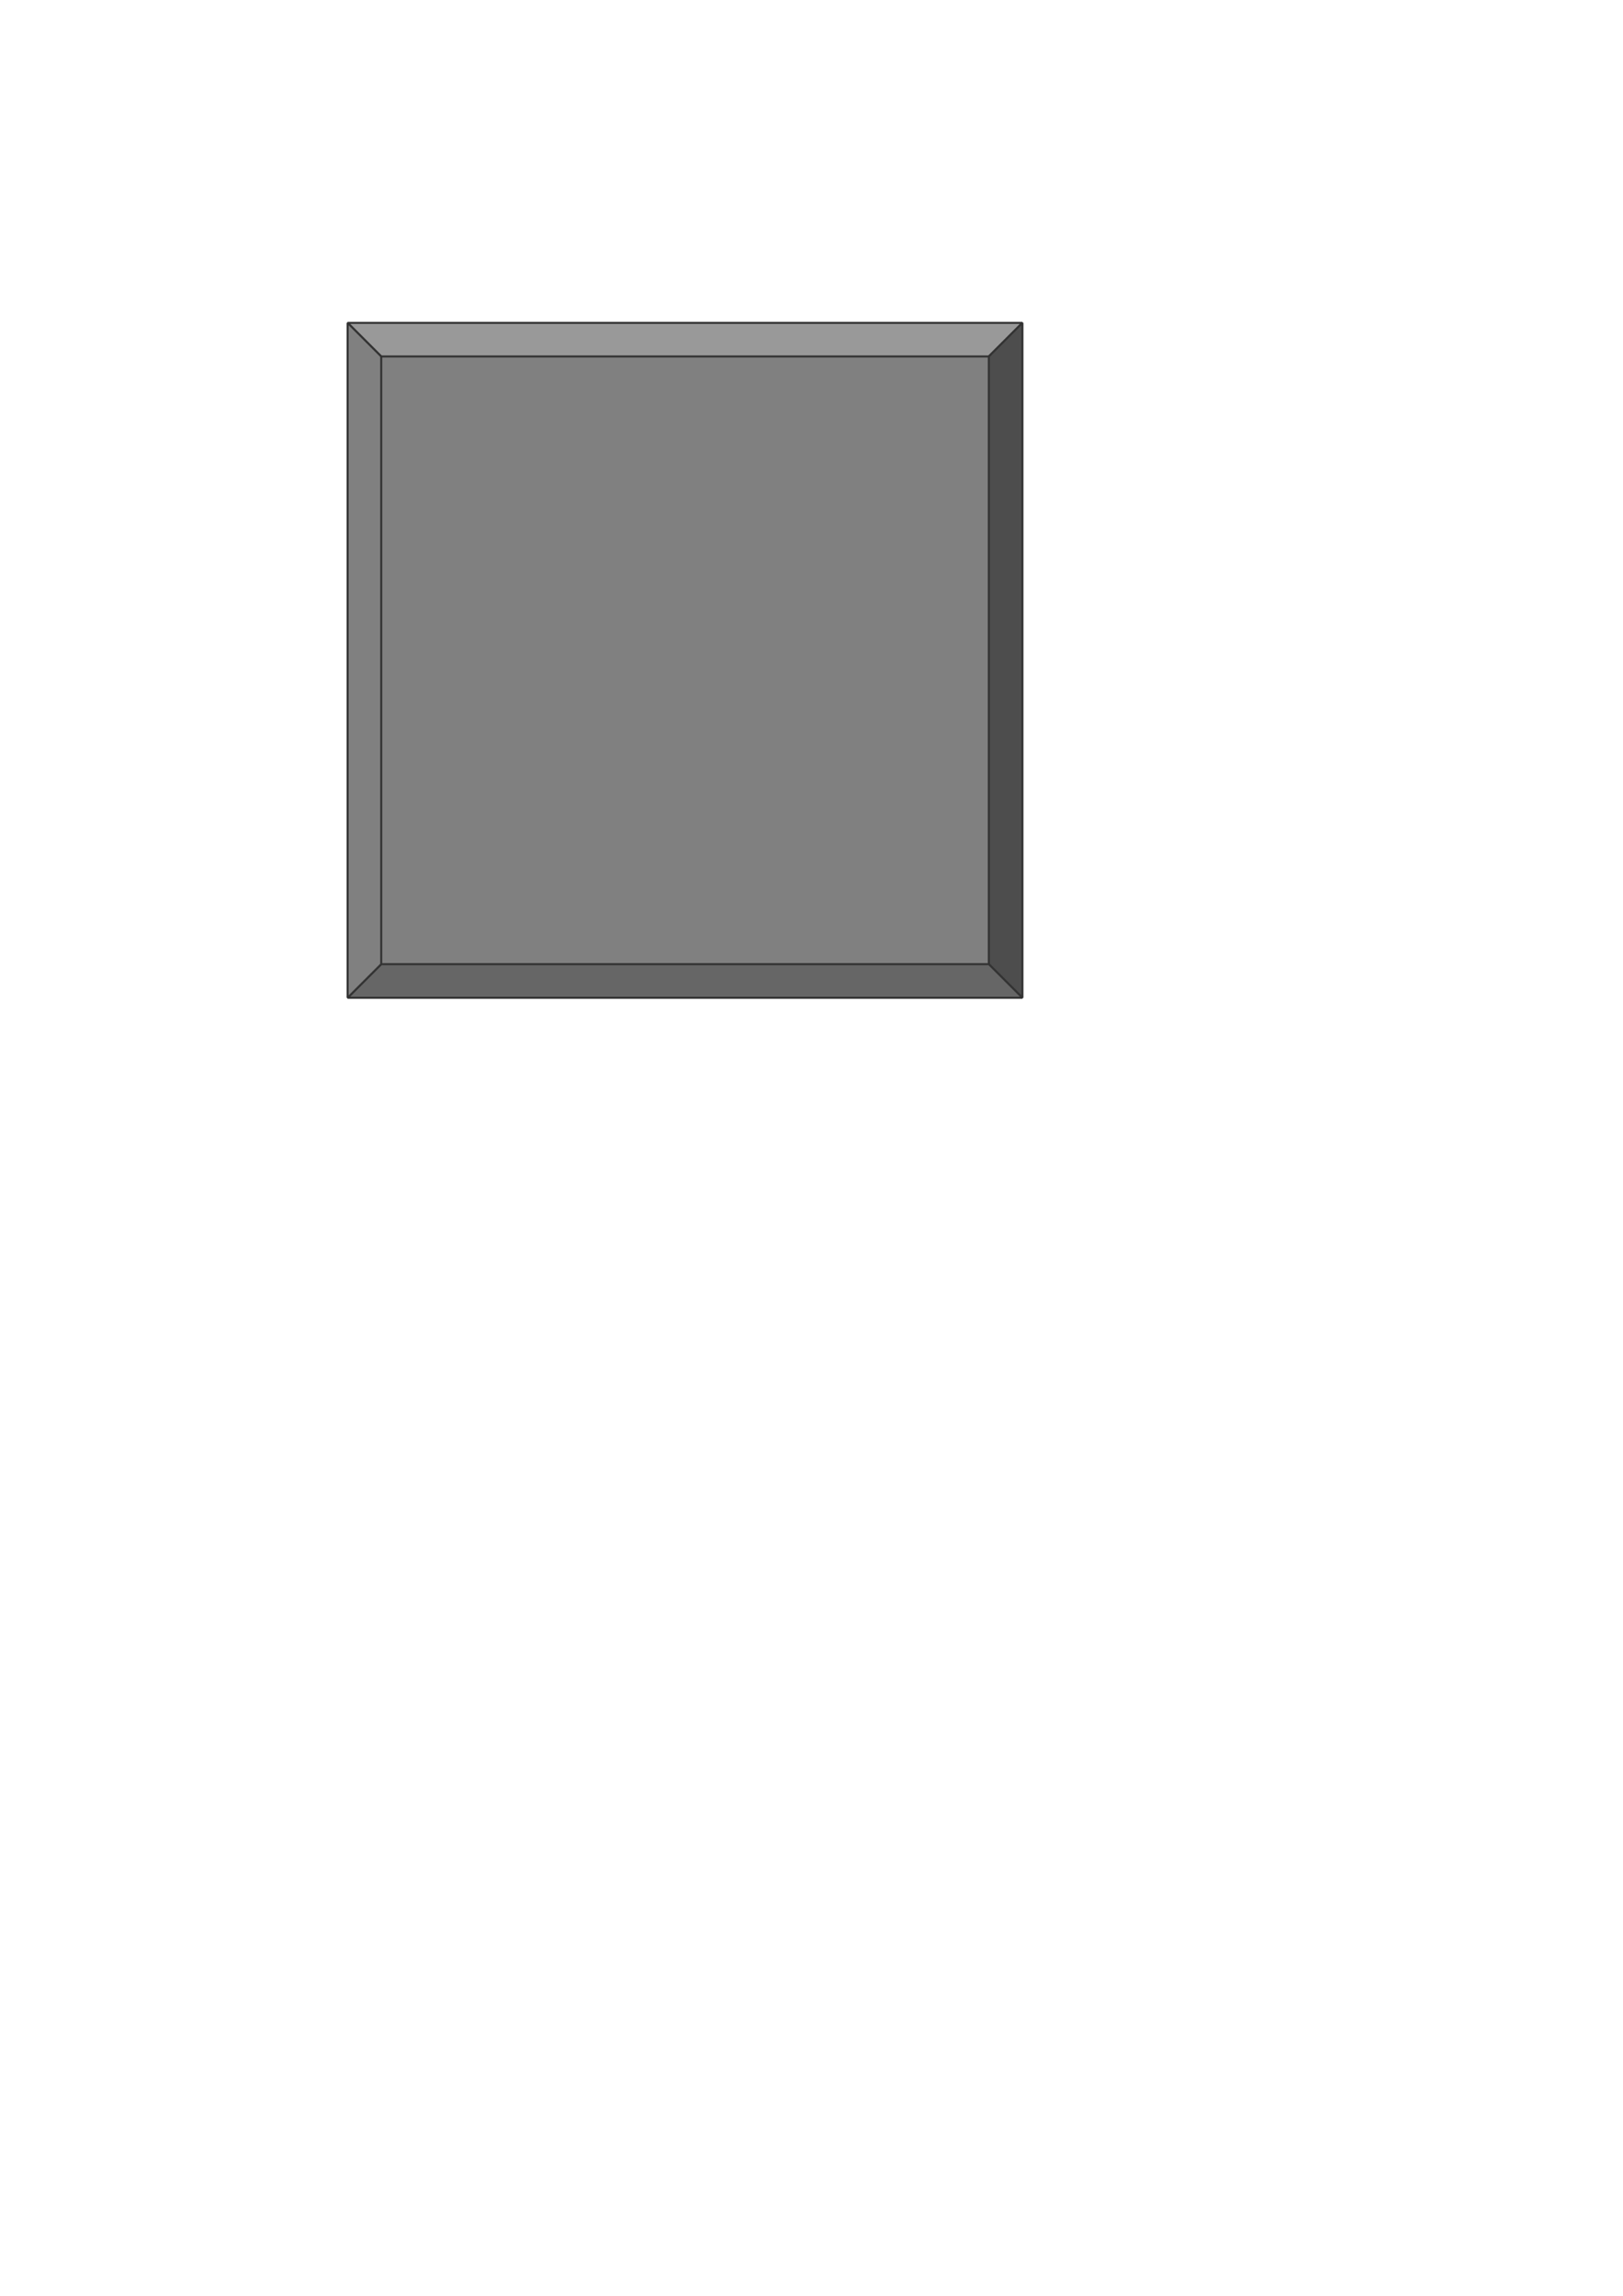 <?xml version="1.0" encoding="UTF-8" standalone="no"?>
<svg
   xmlns:dc="http://purl.org/dc/elements/1.1/"
   xmlns:cc="http://creativecommons.org/ns#"
   xmlns:rdf="http://www.w3.org/1999/02/22-rdf-syntax-ns#"
   xmlns:svg="http://www.w3.org/2000/svg"
   xmlns="http://www.w3.org/2000/svg"
   xmlns:sodipodi="http://sodipodi.sourceforge.net/DTD/sodipodi-0.dtd"
   xmlns:inkscape="http://www.inkscape.org/namespaces/inkscape"
   width="210mm"
   height="297mm"
   viewBox="0 0 210 297"
   version="1.1"
   id="svg8"
   sodipodi:docname="zone.svg"
   inkscape:version="1.0.1 (3bc2e813f5, 2020-09-07)">
  <defs
     id="defs2">
    <filter
       inkscape:collect="always"
       style="color-interpolation-filters:sRGB"
       id="filter1476"
       x="-0.007"
       width="1.014"
       y="-0.007"
       height="1.014">
      <feGaussianBlur
         inkscape:collect="always"
         stdDeviation="0.236"
         id="feGaussianBlur1478" />
    </filter>
    <filter
       inkscape:collect="always"
       style="color-interpolation-filters:sRGB"
       id="filter1500"
       x="-0.254"
       width="1.509"
       y="-0.093"
       height="1.185">
      <feGaussianBlur
         inkscape:collect="always"
         stdDeviation="1.405"
         id="feGaussianBlur1502" />
    </filter>
    <filter
       inkscape:collect="always"
       style="color-interpolation-filters:sRGB"
       id="filter1504"
       x="-0.116"
       width="1.231"
       y="-0.088"
       height="1.176">
      <feGaussianBlur
         inkscape:collect="always"
         stdDeviation="1.257"
         id="feGaussianBlur1506" />
    </filter>
    <mask
       maskUnits="userSpaceOnUse"
       id="mask1713">
      <rect
         style="font-variation-settings:normal;opacity:1;vector-effect:none;fill:#ffffff;fill-opacity:1;stroke:none;stroke-width:0.265px;stroke-linecap:butt;stroke-linejoin:miter;stroke-miterlimit:4;stroke-dasharray:none;stroke-dashoffset:0;stroke-opacity:1;stop-color:#000000;stop-opacity:1"
         id="rect1715"
         width="87.312"
         height="87.313"
         x="167.065"
         y="41.766" />
    </mask>
  </defs>
  <sodipodi:namedview
     id="base"
     pagecolor="#ffffff"
     bordercolor="#666666"
     borderopacity="1.0"
     inkscape:pageopacity="0.0"
     inkscape:pageshadow="2"
     inkscape:zoom="0.44547727"
     inkscape:cx="796.6963"
     inkscape:cy="88.220344"
     inkscape:document-units="mm"
     inkscape:current-layer="layer1"
     inkscape:document-rotation="0"
     showgrid="false"
     inkscape:window-width="1520"
     inkscape:window-height="791"
     inkscape:window-x="-46"
     inkscape:window-y="311"
     inkscape:window-maximized="0" />
  <g
     inkscape:label="Calque 1"
     inkscape:groupmode="layer"
     id="layer1">
    <rect
       style="fill:#cccccc;stroke-width:4.049;stop-color:#000000;stroke-linejoin:bevel"
       id="rect835"
       width="87.312"
       height="87.312"
       x="44.979"
       y="41.766" />
    <rect
       style="fill:#808080;stroke-width:4.049;stop-color:#000000;stroke-linejoin:bevel"
       id="rect837"
       width="78.619"
       height="78.619"
       x="49.326"
       y="46.113" />
    <path
       style="fill:#999999;stroke:#333333;stroke-width:0.265px;stroke-linecap:butt;stroke-linejoin:bevel;stroke-opacity:1"
       d="m 49.326,46.113 -4.347,-4.347 87.313,10e-7 -4.347,4.347 z"
       id="path839" />
    <path
       style="fill:#4d4d4d;stroke:#333333;stroke-width:0.265px;stroke-linecap:butt;stroke-linejoin:bevel;stroke-opacity:1"
       d="m 127.945,46.113 4.347,-4.347 0,87.313 -4.347,-4.347 z"
       id="path841" />
    <path
       style="fill:#666666;stroke:#333333;stroke-width:0.265px;stroke-linecap:butt;stroke-linejoin:bevel;stroke-opacity:1"
       d="m 127.945,124.732 4.347,4.347 -87.313,0 4.347,-4.347 z"
       id="path843" />
    <path
       style="fill:#808080;stroke:#333333;stroke-width:0.265px;stroke-linecap:butt;stroke-linejoin:bevel;stroke-opacity:1"
       d="m 49.326,124.732 -4.347,4.347 V 41.766 l 4.347,4.347 z"
       id="path845" />
    <g
       id="g1711"
       mask="url(#mask1713)"
       transform="matrix(0.776,0,0,0.776,119.248,-12.016)"
       style="stroke-width:1.289"
       inkscape:export-filename="zone.png"
       inkscape:export-xdpi="89.787086"
       inkscape:export-ydpi="89.787086">
      <rect
         style="fill:#cccccc;stroke:none;stroke-width:5.219;stroke-linejoin:bevel;stop-color:#000000"
         id="rect847"
         width="87.312"
         height="87.312"
         x="167.065"
         y="41.766" />
      <g
         id="zone"
         style="stroke-width:1.289">
        <rect
           style="fill:#808080;stroke:none;stroke-width:5.219;stroke-linejoin:bevel;stop-color:#000000"
           id="rect849"
           width="85.034"
           height="85.034"
           x="168.205"
           y="42.906" />
        <path
           style="fill:#999999;stroke:none;stroke-width:0.341px;stroke-linecap:butt;stroke-linejoin:bevel;stroke-opacity:1"
           d="m 168.205,42.906 -1.139,-1.139 87.312,10e-7 -1.14,1.139 z"
           id="path851"
           sodipodi:nodetypes="ccccc" />
        <path
           style="fill:#4d4d4d;stroke:none;stroke-width:0.341px;stroke-linecap:butt;stroke-linejoin:bevel;stroke-opacity:1"
           d="m 253.238,42.906 1.14,-1.139 v 87.313 l -1.14,-1.139 z"
           id="path853"
           sodipodi:nodetypes="ccccc" />
        <path
           style="fill:#666666;stroke:none;stroke-width:0.341px;stroke-linecap:butt;stroke-linejoin:bevel;stroke-opacity:1"
           d="m 253.238,127.939 1.14,1.139 h -87.312 l 1.139,-1.139 z"
           id="path855"
           sodipodi:nodetypes="ccccc" />
        <path
           style="fill:#b3b3b3;stroke:none;stroke-width:0.341px;stroke-linecap:butt;stroke-linejoin:bevel;stroke-opacity:1"
           d="m 168.205,127.939 -1.139,1.139 V 41.766 l 1.139,1.139 z"
           id="path857"
           sodipodi:nodetypes="ccccc" />
      </g>
      <g
         id="g1458"
         transform="translate(1.347,0.921)"
         style="opacity:0.401;stroke-width:1.289;filter:url(#filter1476)">
        <g
           id="g867"
           transform="matrix(2.25,1.299,-1.299,2.25,-106.028,-184.097)"
           style="stroke-width:0.496">
          <circle
             style="fill:#333333;stroke:none;stroke-width:2.009;stroke-linejoin:bevel;stop-color:#000000"
             id="path861"
             cx="136.777"
             cy="23.464"
             r="0.711" />
          <rect
             style="fill:#999999;stroke:none;stroke-width:2.009;stroke-linejoin:bevel;stop-color:#000000"
             id="rect863"
             width="0.159"
             height="1.236"
             x="136.698"
             y="22.846" />
          <rect
             style="fill:#999999;stroke:none;stroke-width:2.009;stroke-linejoin:bevel;stop-color:#000000"
             id="rect869"
             width="0.159"
             height="1.236"
             x="-23.543"
             y="136.159"
             transform="rotate(-90)" />
        </g>
        <g
           id="g877"
           transform="matrix(-0.673,2.51,-2.51,-0.673,331.693,-281.113)"
           style="stroke-width:0.496">
          <circle
             style="fill:#333333;stroke:none;stroke-width:2.009;stroke-linejoin:bevel;stop-color:#000000"
             id="circle871"
             cx="136.777"
             cy="23.464"
             r="0.711" />
          <rect
             style="fill:#999999;stroke:none;stroke-width:2.009;stroke-linejoin:bevel;stop-color:#000000"
             id="rect873"
             width="0.159"
             height="1.236"
             x="136.698"
             y="22.846" />
          <rect
             style="fill:#999999;stroke:none;stroke-width:2.009;stroke-linejoin:bevel;stop-color:#000000"
             id="rect875"
             width="0.159"
             height="1.236"
             x="-23.543"
             y="136.159"
             transform="rotate(-90)" />
        </g>
        <g
           id="g885"
           transform="matrix(2.599,4.9837828e-8,-4.9837828e-8,2.599,-165.089,-14.556)"
           style="stroke-width:0.496">
          <circle
             style="fill:#333333;stroke:none;stroke-width:2.009;stroke-linejoin:bevel;stop-color:#000000"
             id="circle879"
             cx="136.777"
             cy="23.464"
             r="0.711" />
          <rect
             style="fill:#999999;stroke:none;stroke-width:2.009;stroke-linejoin:bevel;stop-color:#000000"
             id="rect881"
             width="0.159"
             height="1.236"
             x="136.698"
             y="22.846" />
          <rect
             style="fill:#999999;stroke:none;stroke-width:2.009;stroke-linejoin:bevel;stop-color:#000000"
             id="rect883"
             width="0.159"
             height="1.236"
             x="-23.543"
             y="136.159"
             transform="rotate(-90)" />
        </g>
        <g
           id="g893"
           transform="matrix(-1.504,2.119,-2.119,-1.504,455.247,-208.172)"
           style="stroke-width:0.496">
          <circle
             style="fill:#333333;stroke:none;stroke-width:2.009;stroke-linejoin:bevel;stop-color:#000000"
             id="circle887"
             cx="136.777"
             cy="23.464"
             r="0.711" />
          <rect
             style="fill:#999999;stroke:none;stroke-width:2.009;stroke-linejoin:bevel;stop-color:#000000"
             id="rect889"
             width="0.159"
             height="1.236"
             x="136.698"
             y="22.846" />
          <rect
             style="fill:#999999;stroke:none;stroke-width:2.009;stroke-linejoin:bevel;stop-color:#000000"
             id="rect891"
             width="0.159"
             height="1.236"
             x="-23.543"
             y="136.159"
             transform="rotate(-90)" />
        </g>
        <g
           id="g901"
           transform="matrix(2.534,-0.574,0.574,2.534,-150.732,65.504)"
           style="stroke-width:0.496">
          <circle
             style="fill:#333333;stroke:none;stroke-width:2.009;stroke-linejoin:bevel;stop-color:#000000"
             id="circle895"
             cx="136.777"
             cy="23.464"
             r="0.711" />
          <rect
             style="fill:#999999;stroke:none;stroke-width:2.009;stroke-linejoin:bevel;stop-color:#000000"
             id="rect897"
             width="0.159"
             height="1.236"
             x="136.698"
             y="22.846" />
          <rect
             style="fill:#999999;stroke:none;stroke-width:2.009;stroke-linejoin:bevel;stop-color:#000000"
             id="rect899"
             width="0.159"
             height="1.236"
             x="-23.543"
             y="136.159"
             transform="rotate(-90)" />
        </g>
        <g
           id="g909"
           transform="matrix(2.25,1.299,-1.299,2.25,-58.421,-184.097)"
           style="stroke-width:0.496">
          <circle
             style="fill:#333333;stroke:none;stroke-width:2.009;stroke-linejoin:bevel;stop-color:#000000"
             id="circle903"
             cx="136.777"
             cy="23.464"
             r="0.711" />
          <rect
             style="fill:#999999;stroke:none;stroke-width:2.009;stroke-linejoin:bevel;stop-color:#000000"
             id="rect905"
             width="0.159"
             height="1.236"
             x="136.698"
             y="22.846" />
          <rect
             style="fill:#999999;stroke:none;stroke-width:2.009;stroke-linejoin:bevel;stop-color:#000000"
             id="rect907"
             width="0.159"
             height="1.236"
             x="-23.543"
             y="136.159"
             transform="rotate(-90)" />
        </g>
        <g
           id="g917"
           transform="matrix(2.564,-0.42,0.42,2.564,-132.185,43.75)"
           style="stroke-width:0.496">
          <circle
             style="fill:#333333;stroke:none;stroke-width:2.009;stroke-linejoin:bevel;stop-color:#000000"
             id="circle911"
             cx="136.777"
             cy="23.464"
             r="0.711" />
          <rect
             style="fill:#999999;stroke:none;stroke-width:2.009;stroke-linejoin:bevel;stop-color:#000000"
             id="rect913"
             width="0.159"
             height="1.236"
             x="136.698"
             y="22.846" />
          <rect
             style="fill:#999999;stroke:none;stroke-width:2.009;stroke-linejoin:bevel;stop-color:#000000"
             id="rect915"
             width="0.159"
             height="1.236"
             x="-23.543"
             y="136.159"
             transform="rotate(-90)" />
        </g>
        <g
           id="g925"
           transform="matrix(0.515,2.547,-2.547,0.515,227.198,-314.036)"
           style="stroke-width:0.496">
          <circle
             style="fill:#333333;stroke:none;stroke-width:2.009;stroke-linejoin:bevel;stop-color:#000000"
             id="circle919"
             cx="136.777"
             cy="23.464"
             r="0.711" />
          <rect
             style="fill:#999999;stroke:none;stroke-width:2.009;stroke-linejoin:bevel;stop-color:#000000"
             id="rect921"
             width="0.159"
             height="1.236"
             x="136.698"
             y="22.846" />
          <rect
             style="fill:#999999;stroke:none;stroke-width:2.009;stroke-linejoin:bevel;stop-color:#000000"
             id="rect923"
             width="0.159"
             height="1.236"
             x="-23.543"
             y="136.159"
             transform="rotate(-90)" />
        </g>
        <g
           id="g933"
           transform="matrix(2.25,1.299,-1.299,2.25,-29.857,-184.097)"
           style="stroke-width:0.496">
          <circle
             style="fill:#333333;stroke:none;stroke-width:2.009;stroke-linejoin:bevel;stop-color:#000000"
             id="circle927"
             cx="136.777"
             cy="23.464"
             r="0.711" />
          <rect
             style="fill:#999999;stroke:none;stroke-width:2.009;stroke-linejoin:bevel;stop-color:#000000"
             id="rect929"
             width="0.159"
             height="1.236"
             x="136.698"
             y="22.846" />
          <rect
             style="fill:#999999;stroke:none;stroke-width:2.009;stroke-linejoin:bevel;stop-color:#000000"
             id="rect931"
             width="0.159"
             height="1.236"
             x="-23.543"
             y="136.159"
             transform="rotate(-90)" />
        </g>
        <g
           id="g994"
           transform="matrix(-0.673,2.51,-2.51,-0.673,331.693,-204.941)"
           style="stroke-width:0.496">
          <circle
             style="fill:#333333;stroke:none;stroke-width:2.009;stroke-linejoin:bevel;stop-color:#000000"
             id="circle988"
             cx="136.777"
             cy="23.464"
             r="0.711" />
          <rect
             style="fill:#999999;stroke:none;stroke-width:2.009;stroke-linejoin:bevel;stop-color:#000000"
             id="rect990"
             width="0.159"
             height="1.236"
             x="136.698"
             y="22.846" />
          <rect
             style="fill:#999999;stroke:none;stroke-width:2.009;stroke-linejoin:bevel;stop-color:#000000"
             id="rect992"
             width="0.159"
             height="1.236"
             x="-23.543"
             y="136.159"
             transform="rotate(-90)" />
        </g>
        <g
           id="g1002"
           transform="matrix(2.599,4.9837828e-8,-4.9837828e-8,2.599,-165.089,61.616)"
           style="stroke-width:0.496">
          <circle
             style="fill:#333333;stroke:none;stroke-width:2.009;stroke-linejoin:bevel;stop-color:#000000"
             id="circle996"
             cx="136.777"
             cy="23.464"
             r="0.711" />
          <rect
             style="fill:#999999;stroke:none;stroke-width:2.009;stroke-linejoin:bevel;stop-color:#000000"
             id="rect998"
             width="0.159"
             height="1.236"
             x="136.698"
             y="22.846" />
          <rect
             style="fill:#999999;stroke:none;stroke-width:2.009;stroke-linejoin:bevel;stop-color:#000000"
             id="rect1000"
             width="0.159"
             height="1.236"
             x="-23.543"
             y="136.159"
             transform="rotate(-90)" />
        </g>
        <g
           id="g1010"
           transform="matrix(-1.504,2.119,-2.119,-1.504,455.247,-132)"
           style="stroke-width:0.496">
          <circle
             style="fill:#333333;stroke:none;stroke-width:2.009;stroke-linejoin:bevel;stop-color:#000000"
             id="circle1004"
             cx="136.777"
             cy="23.464"
             r="0.711" />
          <rect
             style="fill:#999999;stroke:none;stroke-width:2.009;stroke-linejoin:bevel;stop-color:#000000"
             id="rect1006"
             width="0.159"
             height="1.236"
             x="136.698"
             y="22.846" />
          <rect
             style="fill:#999999;stroke:none;stroke-width:2.009;stroke-linejoin:bevel;stop-color:#000000"
             id="rect1008"
             width="0.159"
             height="1.236"
             x="-23.543"
             y="136.159"
             transform="rotate(-90)" />
        </g>
        <g
           id="g1018"
           transform="matrix(2.534,-0.574,0.574,2.534,-150.732,141.676)"
           style="stroke-width:0.496">
          <circle
             style="fill:#333333;stroke:none;stroke-width:2.009;stroke-linejoin:bevel;stop-color:#000000"
             id="circle1012"
             cx="136.777"
             cy="23.464"
             r="0.711" />
          <rect
             style="fill:#999999;stroke:none;stroke-width:2.009;stroke-linejoin:bevel;stop-color:#000000"
             id="rect1014"
             width="0.159"
             height="1.236"
             x="136.698"
             y="22.846" />
          <rect
             style="fill:#999999;stroke:none;stroke-width:2.009;stroke-linejoin:bevel;stop-color:#000000"
             id="rect1016"
             width="0.159"
             height="1.236"
             x="-23.543"
             y="136.159"
             transform="rotate(-90)" />
        </g>
        <g
           id="g1026"
           transform="matrix(2.25,1.299,-1.299,2.25,-58.421,-107.925)"
           style="stroke-width:0.496">
          <circle
             style="fill:#333333;stroke:none;stroke-width:2.009;stroke-linejoin:bevel;stop-color:#000000"
             id="circle1020"
             cx="136.777"
             cy="23.464"
             r="0.711" />
          <rect
             style="fill:#999999;stroke:none;stroke-width:2.009;stroke-linejoin:bevel;stop-color:#000000"
             id="rect1022"
             width="0.159"
             height="1.236"
             x="136.698"
             y="22.846" />
          <rect
             style="fill:#999999;stroke:none;stroke-width:2.009;stroke-linejoin:bevel;stop-color:#000000"
             id="rect1024"
             width="0.159"
             height="1.236"
             x="-23.543"
             y="136.159"
             transform="rotate(-90)" />
        </g>
        <g
           id="g1034"
           transform="matrix(2.564,-0.42,0.42,2.564,-132.185,119.922)"
           style="stroke-width:0.496">
          <circle
             style="fill:#333333;stroke:none;stroke-width:2.009;stroke-linejoin:bevel;stop-color:#000000"
             id="circle1028"
             cx="136.777"
             cy="23.464"
             r="0.711" />
          <rect
             style="fill:#999999;stroke:none;stroke-width:2.009;stroke-linejoin:bevel;stop-color:#000000"
             id="rect1030"
             width="0.159"
             height="1.236"
             x="136.698"
             y="22.846" />
          <rect
             style="fill:#999999;stroke:none;stroke-width:2.009;stroke-linejoin:bevel;stop-color:#000000"
             id="rect1032"
             width="0.159"
             height="1.236"
             x="-23.543"
             y="136.159"
             transform="rotate(-90)" />
        </g>
        <g
           id="g1042"
           transform="matrix(0.515,2.547,-2.547,0.515,227.198,-237.865)"
           style="stroke-width:0.496">
          <circle
             style="fill:#333333;stroke:none;stroke-width:2.009;stroke-linejoin:bevel;stop-color:#000000"
             id="circle1036"
             cx="136.777"
             cy="23.464"
             r="0.711" />
          <rect
             style="fill:#999999;stroke:none;stroke-width:2.009;stroke-linejoin:bevel;stop-color:#000000"
             id="rect1038"
             width="0.159"
             height="1.236"
             x="136.698"
             y="22.846" />
          <rect
             style="fill:#999999;stroke:none;stroke-width:2.009;stroke-linejoin:bevel;stop-color:#000000"
             id="rect1040"
             width="0.159"
             height="1.236"
             x="-23.543"
             y="136.159"
             transform="rotate(-90)" />
        </g>
        <g
           id="g1060"
           transform="matrix(1.299,-2.25,2.25,1.299,-59.224,399.905)"
           style="stroke-width:0.496">
          <circle
             style="fill:#333333;stroke:none;stroke-width:2.009;stroke-linejoin:bevel;stop-color:#000000"
             id="circle1054"
             cx="136.777"
             cy="23.464"
             r="0.711" />
          <rect
             style="fill:#999999;stroke:none;stroke-width:2.009;stroke-linejoin:bevel;stop-color:#000000"
             id="rect1056"
             width="0.159"
             height="1.236"
             x="136.698"
             y="22.846" />
          <rect
             style="fill:#999999;stroke:none;stroke-width:2.009;stroke-linejoin:bevel;stop-color:#000000"
             id="rect1058"
             width="0.159"
             height="1.236"
             x="-23.543"
             y="136.159"
             transform="rotate(-90)" />
        </g>
        <g
           id="g1068"
           transform="matrix(2.51,0.673,-0.673,2.51,-156.24,-37.817)"
           style="stroke-width:0.496">
          <circle
             style="fill:#333333;stroke:none;stroke-width:2.009;stroke-linejoin:bevel;stop-color:#000000"
             id="circle1062"
             cx="136.777"
             cy="23.464"
             r="0.711" />
          <rect
             style="fill:#999999;stroke:none;stroke-width:2.009;stroke-linejoin:bevel;stop-color:#000000"
             id="rect1064"
             width="0.159"
             height="1.236"
             x="136.698"
             y="22.846" />
          <rect
             style="fill:#999999;stroke:none;stroke-width:2.009;stroke-linejoin:bevel;stop-color:#000000"
             id="rect1066"
             width="0.159"
             height="1.236"
             x="-23.543"
             y="136.159"
             transform="rotate(-90)" />
        </g>
        <g
           id="g1076"
           transform="matrix(4.9837828e-8,-2.599,2.599,4.9837828e-8,110.317,458.965)"
           style="stroke-width:0.496">
          <circle
             style="fill:#333333;stroke:none;stroke-width:2.009;stroke-linejoin:bevel;stop-color:#000000"
             id="circle1070"
             cx="136.777"
             cy="23.464"
             r="0.711" />
          <rect
             style="fill:#999999;stroke:none;stroke-width:2.009;stroke-linejoin:bevel;stop-color:#000000"
             id="rect1072"
             width="0.159"
             height="1.236"
             x="136.698"
             y="22.846" />
          <rect
             style="fill:#999999;stroke:none;stroke-width:2.009;stroke-linejoin:bevel;stop-color:#000000"
             id="rect1074"
             width="0.159"
             height="1.236"
             x="-23.543"
             y="136.159"
             transform="rotate(-90)" />
        </g>
        <g
           id="g1084"
           transform="matrix(2.119,1.504,-1.504,2.119,-83.299,-161.371)"
           style="stroke-width:0.496">
          <circle
             style="fill:#333333;stroke:none;stroke-width:2.009;stroke-linejoin:bevel;stop-color:#000000"
             id="circle1078"
             cx="136.777"
             cy="23.464"
             r="0.711" />
          <rect
             style="fill:#999999;stroke:none;stroke-width:2.009;stroke-linejoin:bevel;stop-color:#000000"
             id="rect1080"
             width="0.159"
             height="1.236"
             x="136.698"
             y="22.846" />
          <rect
             style="fill:#999999;stroke:none;stroke-width:2.009;stroke-linejoin:bevel;stop-color:#000000"
             id="rect1082"
             width="0.159"
             height="1.236"
             x="-23.543"
             y="136.159"
             transform="rotate(-90)" />
        </g>
        <g
           id="g1092"
           transform="matrix(-0.574,-2.534,2.534,-0.574,190.377,444.608)"
           style="stroke-width:0.496">
          <circle
             style="fill:#333333;stroke:none;stroke-width:2.009;stroke-linejoin:bevel;stop-color:#000000"
             id="circle1086"
             cx="136.777"
             cy="23.464"
             r="0.711" />
          <rect
             style="fill:#999999;stroke:none;stroke-width:2.009;stroke-linejoin:bevel;stop-color:#000000"
             id="rect1088"
             width="0.159"
             height="1.236"
             x="136.698"
             y="22.846" />
          <rect
             style="fill:#999999;stroke:none;stroke-width:2.009;stroke-linejoin:bevel;stop-color:#000000"
             id="rect1090"
             width="0.159"
             height="1.236"
             x="-23.543"
             y="136.159"
             transform="rotate(-90)" />
        </g>
        <g
           id="g1100"
           transform="matrix(1.299,-2.25,2.25,1.299,-59.224,352.297)"
           style="stroke-width:0.496">
          <circle
             style="fill:#333333;stroke:none;stroke-width:2.009;stroke-linejoin:bevel;stop-color:#000000"
             id="circle1094"
             cx="136.777"
             cy="23.464"
             r="0.711" />
          <rect
             style="fill:#999999;stroke:none;stroke-width:2.009;stroke-linejoin:bevel;stop-color:#000000"
             id="rect1096"
             width="0.159"
             height="1.236"
             x="136.698"
             y="22.846" />
          <rect
             style="fill:#999999;stroke:none;stroke-width:2.009;stroke-linejoin:bevel;stop-color:#000000"
             id="rect1098"
             width="0.159"
             height="1.236"
             x="-23.543"
             y="136.159"
             transform="rotate(-90)" />
        </g>
        <g
           id="g1108"
           transform="matrix(-0.42,-2.564,2.564,-0.42,168.623,426.061)"
           style="stroke-width:0.496">
          <circle
             style="fill:#333333;stroke:none;stroke-width:2.009;stroke-linejoin:bevel;stop-color:#000000"
             id="circle1102"
             cx="136.777"
             cy="23.464"
             r="0.711" />
          <rect
             style="fill:#999999;stroke:none;stroke-width:2.009;stroke-linejoin:bevel;stop-color:#000000"
             id="rect1104"
             width="0.159"
             height="1.236"
             x="136.698"
             y="22.846" />
          <rect
             style="fill:#999999;stroke:none;stroke-width:2.009;stroke-linejoin:bevel;stop-color:#000000"
             id="rect1106"
             width="0.159"
             height="1.236"
             x="-23.543"
             y="136.159"
             transform="rotate(-90)" />
        </g>
        <g
           id="g1116"
           transform="matrix(2.547,-0.515,0.515,2.547,-189.163,66.678)"
           style="stroke-width:0.496">
          <circle
             style="fill:#333333;stroke:none;stroke-width:2.009;stroke-linejoin:bevel;stop-color:#000000"
             id="circle1110"
             cx="136.777"
             cy="23.464"
             r="0.711" />
          <rect
             style="fill:#999999;stroke:none;stroke-width:2.009;stroke-linejoin:bevel;stop-color:#000000"
             id="rect1112"
             width="0.159"
             height="1.236"
             x="136.698"
             y="22.846" />
          <rect
             style="fill:#999999;stroke:none;stroke-width:2.009;stroke-linejoin:bevel;stop-color:#000000"
             id="rect1114"
             width="0.159"
             height="1.236"
             x="-23.543"
             y="136.159"
             transform="rotate(-90)" />
        </g>
        <g
           id="g1134"
           transform="matrix(1.299,-2.25,2.25,1.299,16.947,399.905)"
           style="stroke-width:0.496">
          <circle
             style="fill:#333333;stroke:none;stroke-width:2.009;stroke-linejoin:bevel;stop-color:#000000"
             id="circle1128"
             cx="136.777"
             cy="23.464"
             r="0.711" />
          <rect
             style="fill:#999999;stroke:none;stroke-width:2.009;stroke-linejoin:bevel;stop-color:#000000"
             id="rect1130"
             width="0.159"
             height="1.236"
             x="136.698"
             y="22.846" />
          <rect
             style="fill:#999999;stroke:none;stroke-width:2.009;stroke-linejoin:bevel;stop-color:#000000"
             id="rect1132"
             width="0.159"
             height="1.236"
             x="-23.543"
             y="136.159"
             transform="rotate(-90)" />
        </g>
        <g
           id="g1142"
           transform="matrix(2.51,0.673,-0.673,2.51,-80.068,-37.817)"
           style="stroke-width:0.496">
          <circle
             style="fill:#333333;stroke:none;stroke-width:2.009;stroke-linejoin:bevel;stop-color:#000000"
             id="circle1136"
             cx="136.777"
             cy="23.464"
             r="0.711" />
          <rect
             style="fill:#999999;stroke:none;stroke-width:2.009;stroke-linejoin:bevel;stop-color:#000000"
             id="rect1138"
             width="0.159"
             height="1.236"
             x="136.698"
             y="22.846" />
          <rect
             style="fill:#999999;stroke:none;stroke-width:2.009;stroke-linejoin:bevel;stop-color:#000000"
             id="rect1140"
             width="0.159"
             height="1.236"
             x="-23.543"
             y="136.159"
             transform="rotate(-90)" />
        </g>
        <g
           id="g1150"
           transform="matrix(4.9837828e-8,-2.599,2.599,4.9837828e-8,186.489,458.965)"
           style="stroke-width:0.496">
          <circle
             style="fill:#333333;stroke:none;stroke-width:2.009;stroke-linejoin:bevel;stop-color:#000000"
             id="circle1144"
             cx="136.777"
             cy="23.464"
             r="0.711" />
          <rect
             style="fill:#999999;stroke:none;stroke-width:2.009;stroke-linejoin:bevel;stop-color:#000000"
             id="rect1146"
             width="0.159"
             height="1.236"
             x="136.698"
             y="22.846" />
          <rect
             style="fill:#999999;stroke:none;stroke-width:2.009;stroke-linejoin:bevel;stop-color:#000000"
             id="rect1148"
             width="0.159"
             height="1.236"
             x="-23.543"
             y="136.159"
             transform="rotate(-90)" />
        </g>
        <g
           id="g1158"
           transform="matrix(2.119,1.504,-1.504,2.119,-7.127,-161.371)"
           style="stroke-width:0.496">
          <circle
             style="fill:#333333;stroke:none;stroke-width:2.009;stroke-linejoin:bevel;stop-color:#000000"
             id="circle1152"
             cx="136.777"
             cy="23.464"
             r="0.711" />
          <rect
             style="fill:#999999;stroke:none;stroke-width:2.009;stroke-linejoin:bevel;stop-color:#000000"
             id="rect1154"
             width="0.159"
             height="1.236"
             x="136.698"
             y="22.846" />
          <rect
             style="fill:#999999;stroke:none;stroke-width:2.009;stroke-linejoin:bevel;stop-color:#000000"
             id="rect1156"
             width="0.159"
             height="1.236"
             x="-23.543"
             y="136.159"
             transform="rotate(-90)" />
        </g>
        <g
           id="g1166"
           transform="matrix(-0.574,-2.534,2.534,-0.574,266.549,444.608)"
           style="stroke-width:0.496">
          <circle
             style="fill:#333333;stroke:none;stroke-width:2.009;stroke-linejoin:bevel;stop-color:#000000"
             id="circle1160"
             cx="136.777"
             cy="23.464"
             r="0.711" />
          <rect
             style="fill:#999999;stroke:none;stroke-width:2.009;stroke-linejoin:bevel;stop-color:#000000"
             id="rect1162"
             width="0.159"
             height="1.236"
             x="136.698"
             y="22.846" />
          <rect
             style="fill:#999999;stroke:none;stroke-width:2.009;stroke-linejoin:bevel;stop-color:#000000"
             id="rect1164"
             width="0.159"
             height="1.236"
             x="-23.543"
             y="136.159"
             transform="rotate(-90)" />
        </g>
        <g
           id="g1174"
           transform="matrix(1.299,-2.25,2.25,1.299,16.947,352.297)"
           style="stroke-width:0.496">
          <circle
             style="fill:#333333;stroke:none;stroke-width:2.009;stroke-linejoin:bevel;stop-color:#000000"
             id="circle1168"
             cx="136.777"
             cy="23.464"
             r="0.711" />
          <rect
             style="fill:#999999;stroke:none;stroke-width:2.009;stroke-linejoin:bevel;stop-color:#000000"
             id="rect1170"
             width="0.159"
             height="1.236"
             x="136.698"
             y="22.846" />
          <rect
             style="fill:#999999;stroke:none;stroke-width:2.009;stroke-linejoin:bevel;stop-color:#000000"
             id="rect1172"
             width="0.159"
             height="1.236"
             x="-23.543"
             y="136.159"
             transform="rotate(-90)" />
        </g>
        <g
           id="g1182"
           transform="matrix(-0.42,-2.564,2.564,-0.42,244.795,426.061)"
           style="stroke-width:0.496">
          <circle
             style="fill:#333333;stroke:none;stroke-width:2.009;stroke-linejoin:bevel;stop-color:#000000"
             id="circle1176"
             cx="136.777"
             cy="23.464"
             r="0.711" />
          <rect
             style="fill:#999999;stroke:none;stroke-width:2.009;stroke-linejoin:bevel;stop-color:#000000"
             id="rect1178"
             width="0.159"
             height="1.236"
             x="136.698"
             y="22.846" />
          <rect
             style="fill:#999999;stroke:none;stroke-width:2.009;stroke-linejoin:bevel;stop-color:#000000"
             id="rect1180"
             width="0.159"
             height="1.236"
             x="-23.543"
             y="136.159"
             transform="rotate(-90)" />
        </g>
        <g
           id="g1190"
           transform="matrix(2.547,-0.515,0.515,2.547,-112.992,66.678)"
           style="stroke-width:0.496">
          <circle
             style="fill:#333333;stroke:none;stroke-width:2.009;stroke-linejoin:bevel;stop-color:#000000"
             id="circle1184"
             cx="136.777"
             cy="23.464"
             r="0.711" />
          <rect
             style="fill:#999999;stroke:none;stroke-width:2.009;stroke-linejoin:bevel;stop-color:#000000"
             id="rect1186"
             width="0.159"
             height="1.236"
             x="136.698"
             y="22.846" />
          <rect
             style="fill:#999999;stroke:none;stroke-width:2.009;stroke-linejoin:bevel;stop-color:#000000"
             id="rect1188"
             width="0.159"
             height="1.236"
             x="-23.543"
             y="136.159"
             transform="rotate(-90)" />
        </g>
      </g>
      <path
         style="opacity:0.087;fill:#cccccc;stroke:none;stroke-width:0.341px;stroke-linecap:butt;stroke-linejoin:miter;stroke-opacity:1;filter:url(#filter1504)"
         d="m 203.125,64.145 c -5.975,-3.629 -10.846,-1.041 -14.433,3.742 -0.454,0.605 -1.266,0.927 -1.604,1.604 -0.159,0.319 0.252,0.817 0,1.069 -0.282,0.282 -0.891,0.178 -1.069,0.535 -1.815,3.631 5.814,8.356 6.949,11.76 0.629,1.887 -0.388,4.474 0,6.414 0.346,1.73 3.694,5.848 5.345,6.949 0.148,0.099 0.409,-0.126 0.535,0 0.126,0.126 -0.178,0.535 0,0.535 0.178,0 0,-0.356 0,-0.535 0,-0.891 0,-1.782 0,-2.673 0,-2.083 1.536,-1.936 2.138,-3.742 0.293,-0.878 1.735,-3.339 2.673,-4.276 0.31,-0.31 1.828,-0.759 2.138,-1.069 0.252,-0.252 -0.159,-0.75 0,-1.069 0.578,-1.156 1.251,-1.795 1.604,-3.207 0.096,-0.383 -0.214,-1.282 0,-1.604 1.244,-1.866 0.943,-1.76 1.604,-3.742 1.175,-3.524 4.215,-4.934 2.138,-9.087 -0.159,-0.319 0.252,-0.817 0,-1.069 -0.532,-0.532 -6.989,-0.535 -8.018,-0.535 z"
         id="path1480" />
      <path
         style="opacity:0.087;fill:#803300;stroke:none;stroke-width:0.341px;stroke-linecap:butt;stroke-linejoin:miter;stroke-opacity:1;filter:url(#filter1500)"
         d="m 226.645,79.112 c -4.238,3.98 -5.88,5.498 -5.88,11.225 0,1.069 -0.397,2.215 0,3.207 0.437,1.093 2.12,2.102 2.673,3.207 1.032,2.063 1.889,5.06 0,6.949 -0.535,0.535 -2.396,1.032 -2.673,2.138 -0.219,0.877 0,2.259 0,3.207 0,0.238 -0.166,1.806 0,2.138 0.42,0.841 2.329,2.234 3.207,2.673 0.788,0.394 3.143,-0.599 3.742,0 0.126,0.126 -0.159,0.455 0,0.535 0.637,0.319 1.634,0.504 2.138,0 0.343,-0.343 0.419,-3.28 0.535,-3.742 0.001,-0.005 1.497,-3.528 1.604,-3.742 0.952,-1.904 -0.587,-7.274 0,-9.622 0.466,-1.862 0.808,-3.22 1.604,-4.811 0.417,-0.835 0.236,-6.178 0,-6.414 -0.126,-0.126 -0.409,0.126 -0.535,0 -0.252,-0.252 0.159,-0.75 0,-1.069 -0.113,-0.225 -0.422,-0.309 -0.535,-0.535 -0.28,-0.561 -0.128,-2.266 -0.535,-2.673 -1.106,-1.106 0.043,1.69 -1.069,-0.535 -1.263,-2.526 -0.809,-3.872 -4.276,-2.138 z"
         id="path1482" />
      <path
         style="font-variation-settings:normal;opacity:0.096;vector-effect:none;fill:#782121;fill-opacity:1;stroke:none;stroke-width:0.341px;stroke-linecap:butt;stroke-linejoin:miter;stroke-miterlimit:4;stroke-dasharray:none;stroke-dashoffset:0;stroke-opacity:1;filter:url(#filter1500);stop-color:#000000;stop-opacity:1"
         d="m 192.969,37.952 c 1.729,0 3.339,0.45 5.078,0.267 0.904,-0.095 1.769,-0.444 2.673,-0.535 1.596,-0.16 3.21,-0.1 4.811,0 1.971,0.123 3.895,0.535 5.88,0.535 3.938,0 8.143,0.418 12.027,-0.267 2.909,-0.513 5.56,-1.074 8.553,-0.802 4.808,0.437 12.086,3.332 11.225,9.354 -0.406,2.84 -7.885,6.888 -10.156,8.285 -1.622,0.998 -5.543,3.905 -7.216,4.276 -3.267,0.726 -8.749,-1.945 -11.225,-4.009 -1.675,-1.396 -1.874,-2.041 -4.276,-2.673 -2.666,-0.702 -5.302,-0.535 -8.018,-0.535 -0.624,0 -1.262,0.135 -1.871,0 -2.195,-0.488 -0.922,-0.578 -2.94,-0.802 -0.708,-0.079 -1.429,0.071 -2.138,0 -1.618,-0.162 -3.214,-0.498 -4.811,-0.802 -1.593,-0.304 -3.883,-0.501 -5.345,-1.336 -2.37,-1.354 0.064,-9.683 1.871,-10.691 1.932,-0.387 3.917,-0.267 5.88,-0.267 z"
         id="path1508" />
    </g>
  </g>
</svg>
